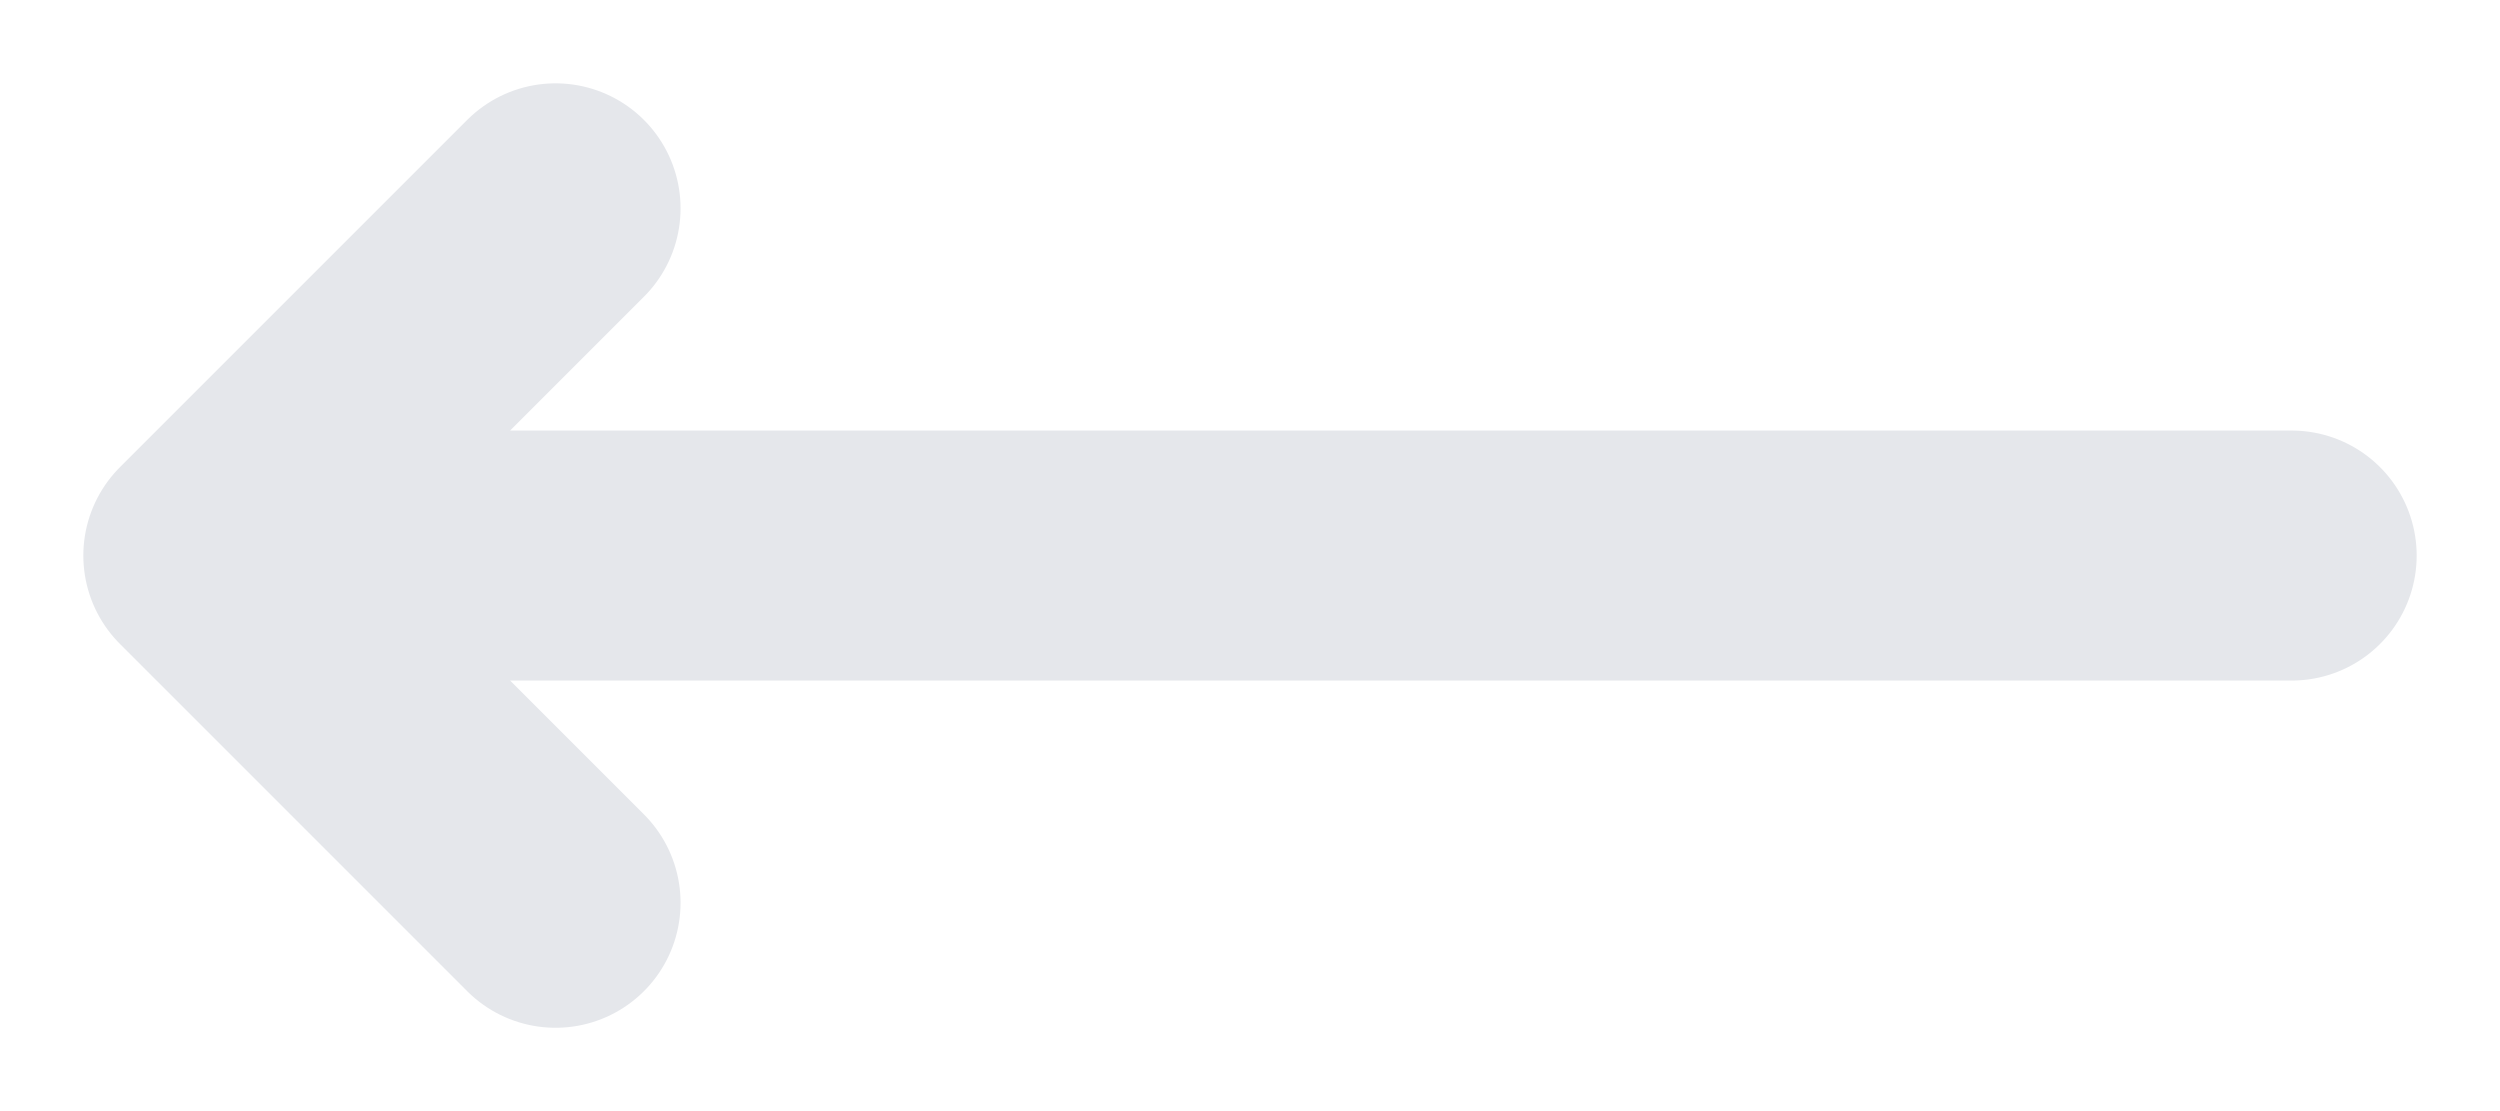 <svg width="18" height="8" viewBox="0 0 18 8" fill="none" xmlns="http://www.w3.org/2000/svg">
<path d="M4 1.5L1.5 4L4 6.5M16.5 4H1.5H16.5Z" stroke="#E5E7EB" stroke-width="1.8" stroke-linecap="round" stroke-linejoin="round"/>
</svg>

